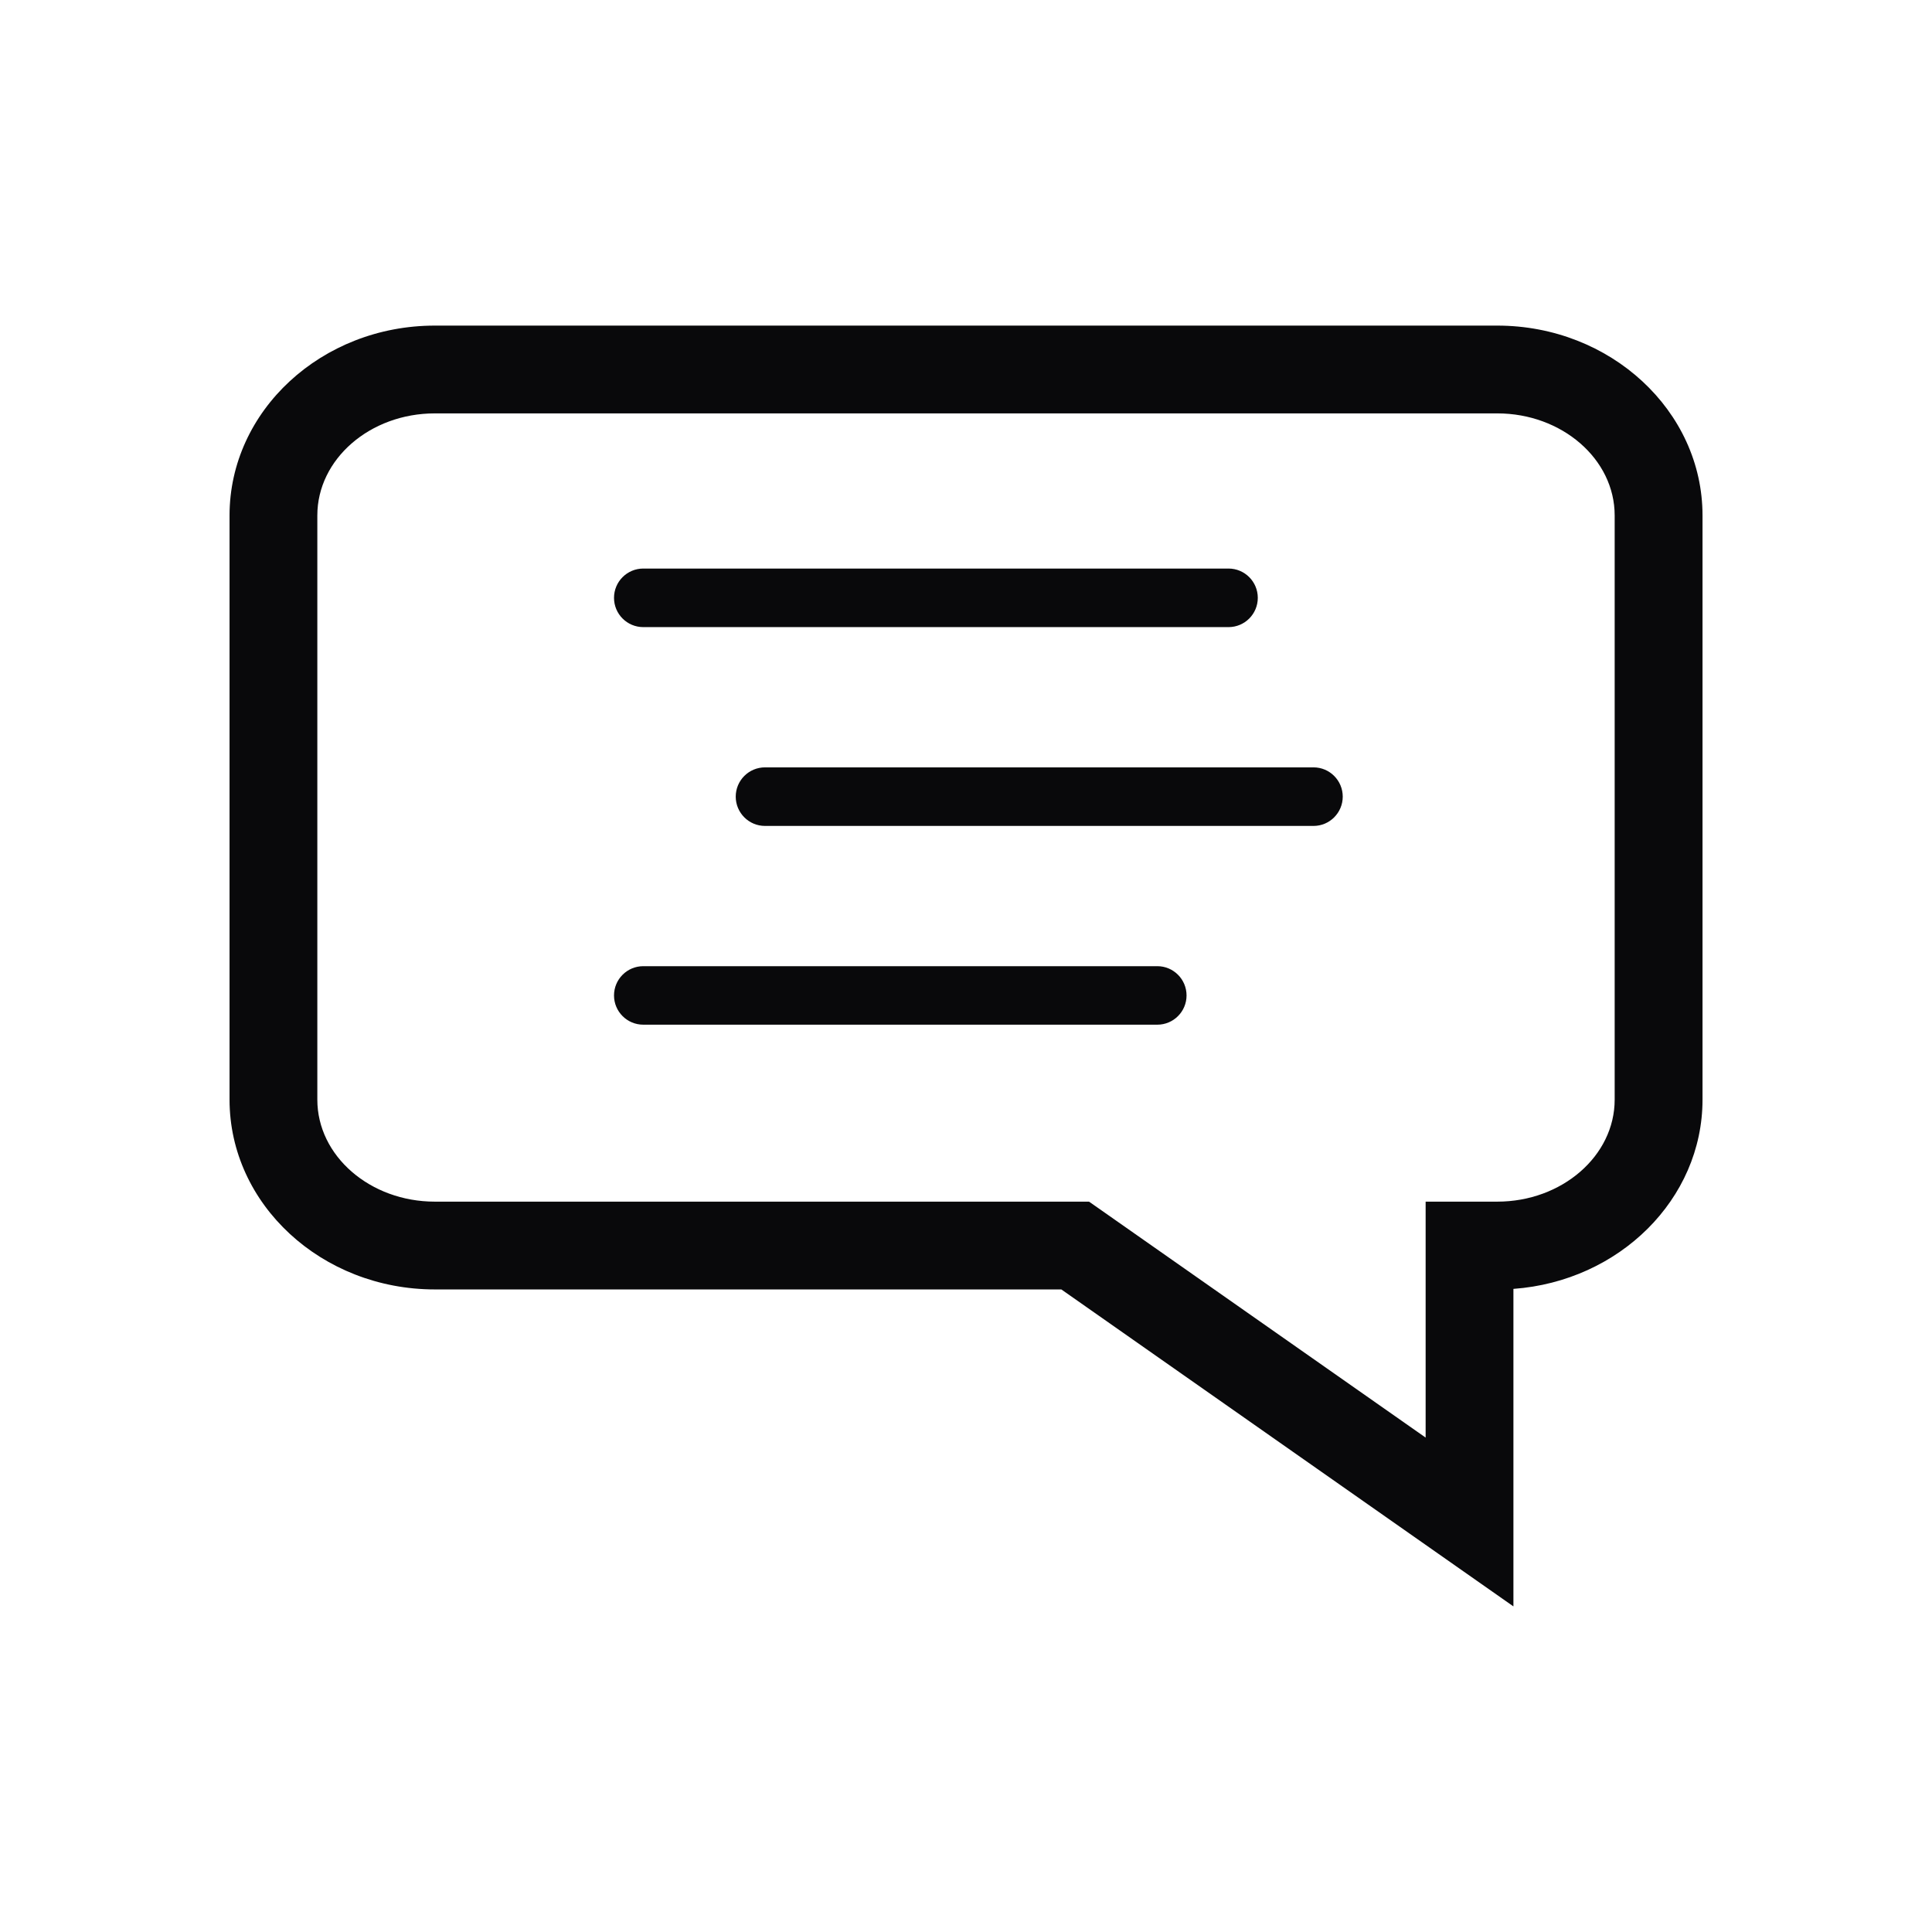 <svg width="32" height="32" viewBox="0 0 32 32" fill="none" xmlns="http://www.w3.org/2000/svg">
<path d="M10.655 10.387H20.348C20.616 10.387 20.833 10.17 20.833 9.902C20.833 9.634 20.616 9.417 20.348 9.417H10.655C10.387 9.417 10.17 9.634 10.17 9.902C10.17 10.17 10.387 10.387 10.655 10.387Z" fill="#09090B"/>
<path d="M21.756 12.71H12.671C12.403 12.71 12.186 12.927 12.186 13.195C12.186 13.462 12.403 13.68 12.671 13.68H21.756C22.023 13.68 22.24 13.462 22.24 13.195C22.24 12.927 22.023 12.71 21.756 12.71Z" fill="#09090B"/>
<path d="M19.169 16.003H10.655C10.387 16.003 10.17 16.22 10.17 16.488C10.17 16.755 10.387 16.972 10.655 16.972H19.169C19.436 16.972 19.653 16.755 19.653 16.488C19.653 16.22 19.436 16.003 19.169 16.003Z" fill="#09090B"/>
<path d="M24.799 5.393H7.202C5.327 5.393 3.802 6.803 3.802 8.537V18.214C3.802 19.947 5.327 21.357 7.202 21.357H17.579L25.067 26.607V21.348C26.817 21.221 28.199 19.864 28.199 18.214V8.537C28.199 6.803 26.673 5.393 24.799 5.393ZM26.744 18.214C26.744 19.145 25.871 19.903 24.799 19.903H23.613V23.811L18.038 19.903H7.202C6.129 19.903 5.256 19.145 5.256 18.214V8.537C5.256 7.605 6.129 6.847 7.202 6.847H24.799C25.871 6.847 26.744 7.605 26.744 8.537V18.214Z" fill="#09090B"/>
</svg>
